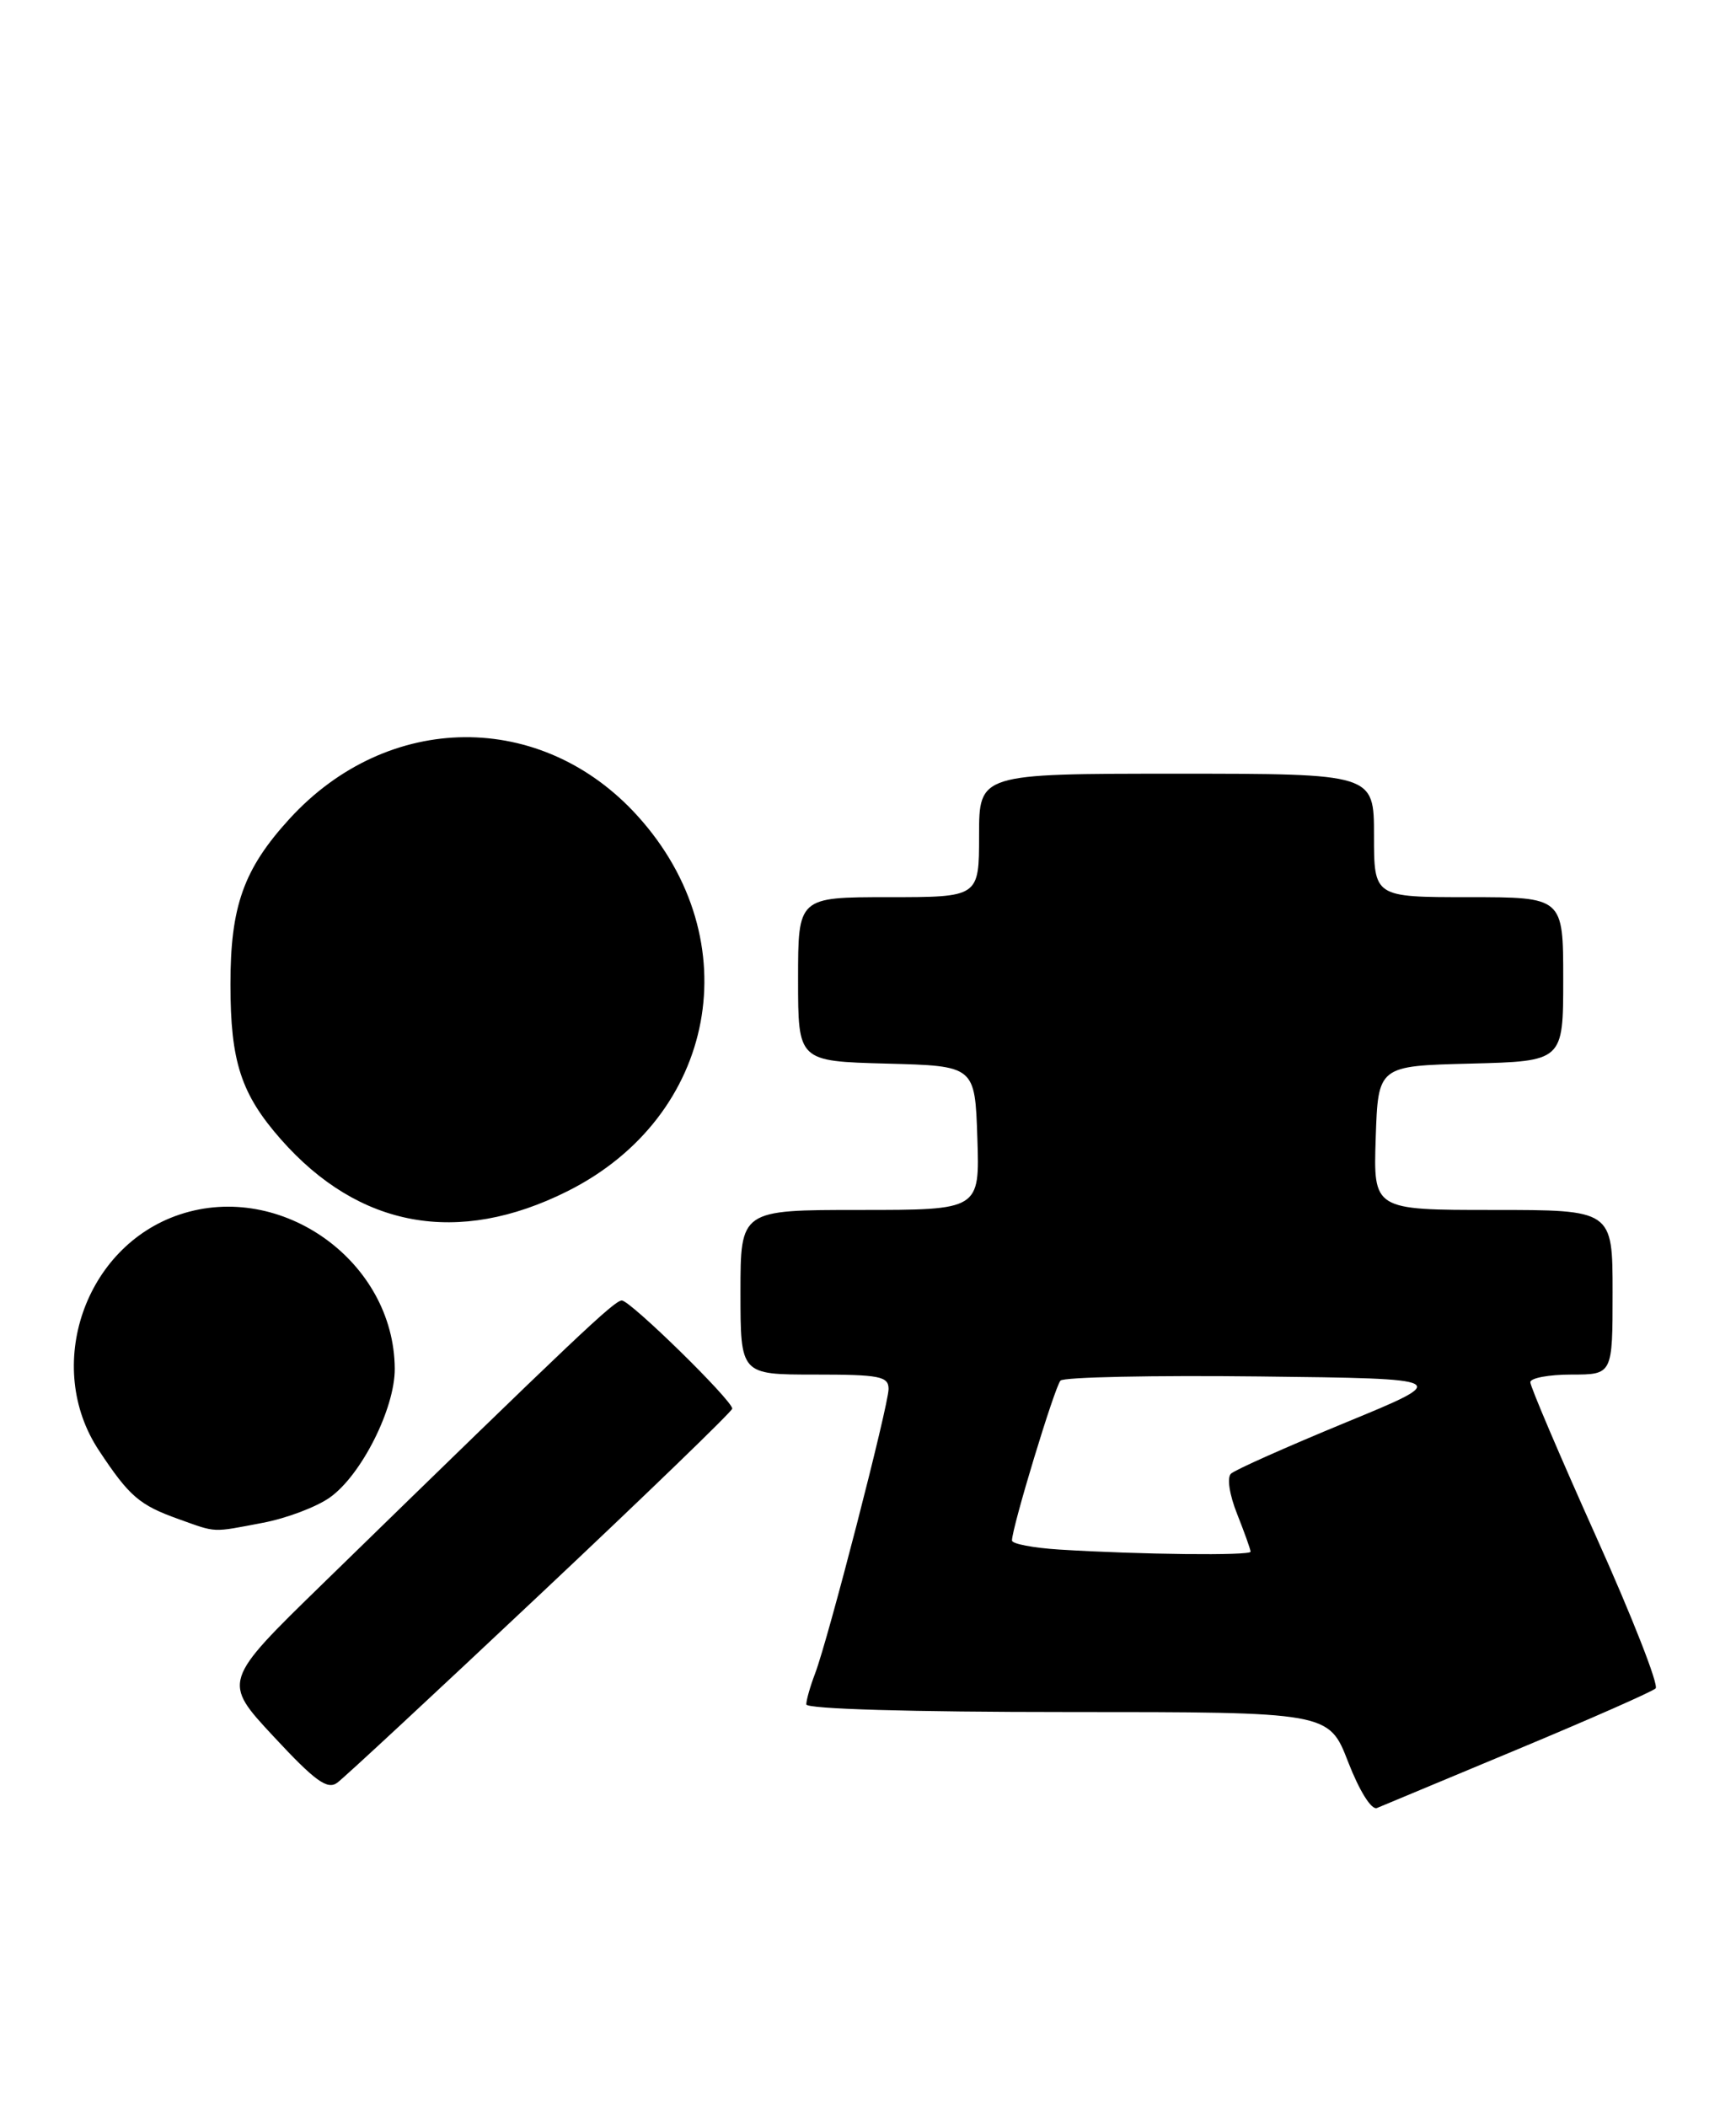 <?xml version="1.0" encoding="UTF-8" standalone="no"?>
<!DOCTYPE svg PUBLIC "-//W3C//DTD SVG 1.1//EN" "http://www.w3.org/Graphics/SVG/1.1/DTD/svg11.dtd" >
<svg xmlns="http://www.w3.org/2000/svg" xmlns:xlink="http://www.w3.org/1999/xlink" version="1.1" viewBox="0 0 211 256">
 <g >
 <path fill="currentColor"
d=" M 184.50 212.51 C 193.30 208.84 200.83 205.52 201.23 205.13 C 201.64 204.75 198.38 196.43 193.98 186.65 C 189.59 176.87 186.00 168.45 186.00 167.93 C 186.00 167.42 188.25 167.00 191.00 167.00 C 196.00 167.00 196.00 167.00 196.00 157.00 C 196.00 147.00 196.00 147.00 181.46 147.00 C 166.92 147.00 166.92 147.00 167.21 138.25 C 167.50 129.50 167.50 129.50 178.75 129.22 C 190.00 128.93 190.00 128.93 190.00 118.97 C 190.00 109.00 190.00 109.00 178.50 109.00 C 167.00 109.00 167.00 109.00 167.00 101.50 C 167.00 94.00 167.00 94.00 143.00 94.00 C 119.00 94.00 119.00 94.00 119.00 101.50 C 119.00 109.00 119.00 109.00 108.00 109.00 C 97.00 109.00 97.00 109.00 97.00 118.97 C 97.00 128.93 97.00 128.93 107.75 129.22 C 118.50 129.50 118.50 129.50 118.79 138.25 C 119.08 147.00 119.08 147.00 104.54 147.00 C 90.00 147.00 90.00 147.00 90.00 157.00 C 90.00 167.00 90.00 167.00 99.00 167.00 C 106.91 167.00 108.00 167.21 108.00 168.75 C 107.99 170.77 100.67 199.12 99.07 203.32 C 98.48 204.86 98.00 206.55 98.00 207.07 C 98.00 207.63 110.73 208.00 129.76 208.00 C 161.51 208.00 161.51 208.00 163.86 214.07 C 165.23 217.59 166.69 219.93 167.36 219.66 C 167.99 219.40 175.70 216.18 184.50 212.51 Z  M 65.74 193.61 C 78.54 181.57 89.00 171.46 89.00 171.14 C 89.00 170.13 76.61 158.00 75.58 158.00 C 74.67 158.00 70.21 162.22 39.27 192.37 C 27.03 204.29 27.03 204.29 33.27 210.99 C 38.29 216.39 39.79 217.48 40.99 216.59 C 41.82 215.99 52.95 205.65 65.74 193.61 Z  M 31.94 185.01 C 34.81 184.47 38.49 183.08 40.11 181.92 C 43.93 179.20 48.01 171.10 47.98 166.28 C 47.90 153.26 34.22 143.44 21.86 147.55 C 10.28 151.39 5.26 166.02 12.03 176.23 C 15.73 181.82 16.94 182.86 21.74 184.57 C 26.38 186.23 25.69 186.20 31.94 185.01 Z  M 68.96 144.73 C 87.11 135.66 91.13 114.22 77.52 99.16 C 65.85 86.24 47.16 86.38 35.18 99.49 C 29.61 105.59 28.00 110.11 28.01 119.62 C 28.01 128.98 29.30 132.92 34.13 138.41 C 43.63 149.20 55.67 151.38 68.96 144.73 Z  M 128.75 188.26 C 125.59 188.06 123.00 187.57 123.00 187.16 C 123.00 185.58 128.20 168.46 128.90 167.73 C 129.31 167.31 140.18 167.08 153.07 167.23 C 176.50 167.50 176.50 167.50 163.50 172.85 C 156.35 175.80 150.10 178.58 149.62 179.04 C 149.11 179.51 149.43 181.61 150.37 183.95 C 151.26 186.20 152.00 188.26 152.00 188.52 C 152.00 189.02 138.53 188.87 128.75 188.26 Z "/>
</g>
</svg>